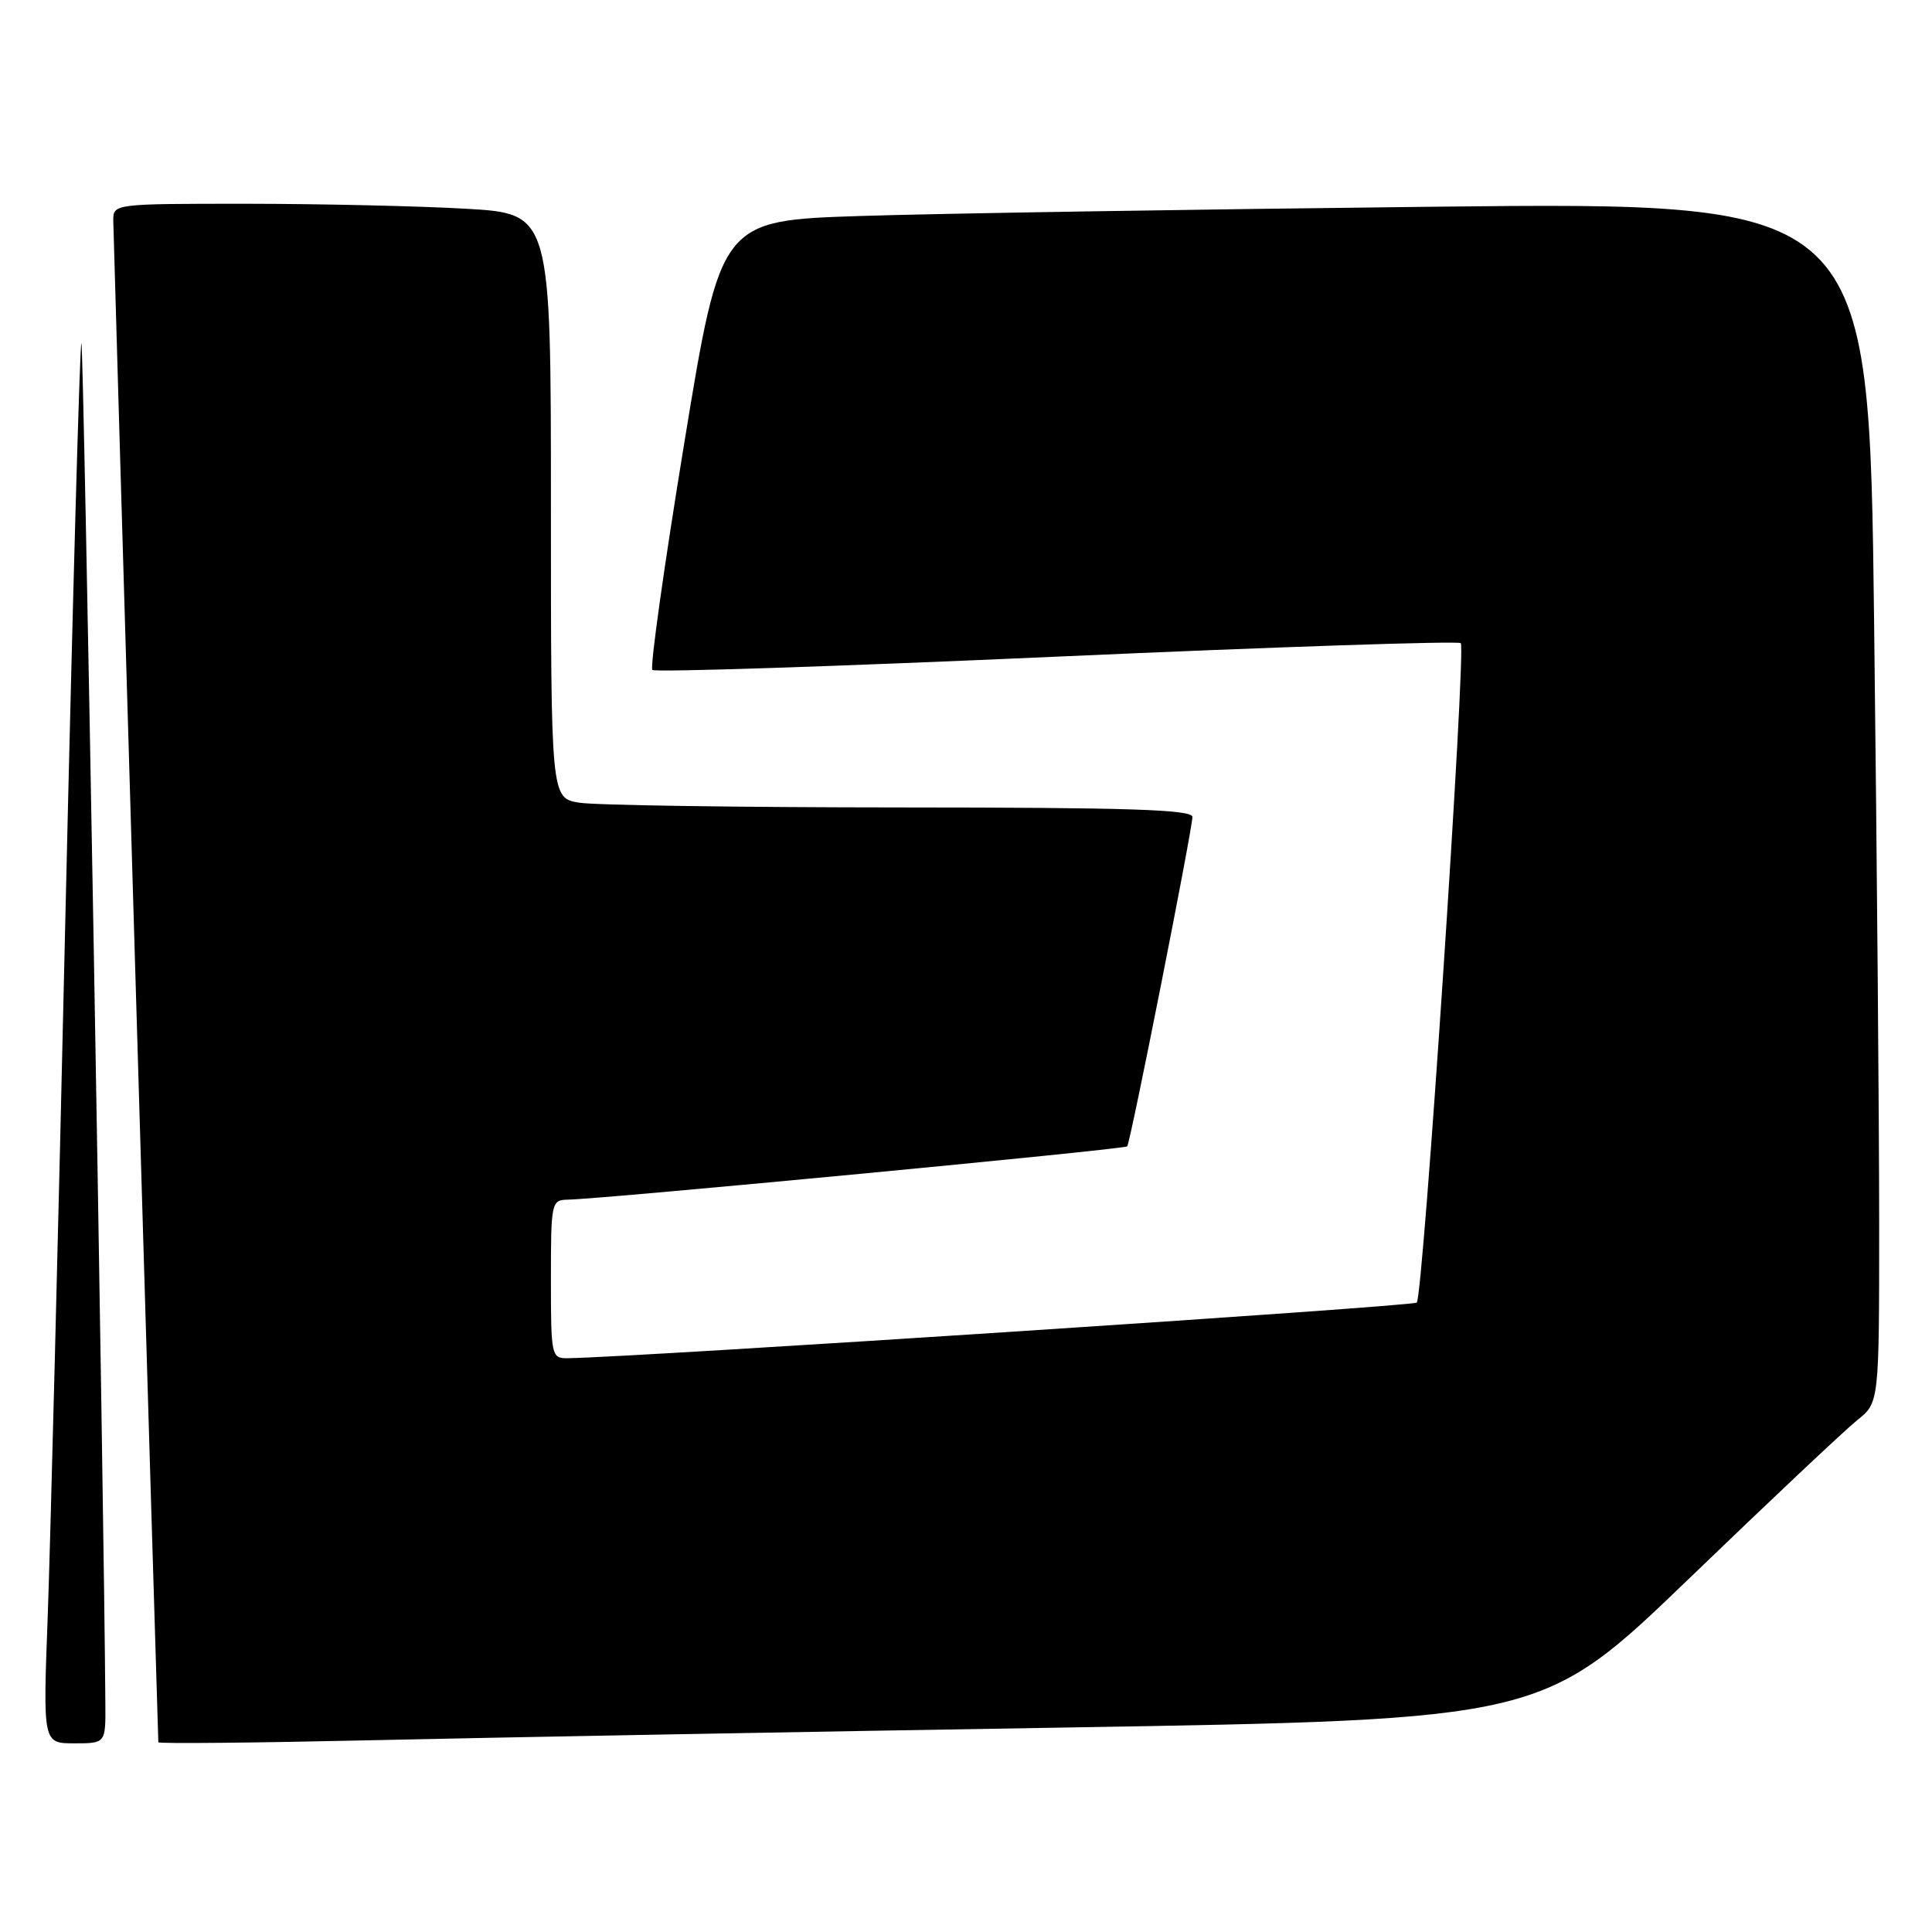 <?xml version="1.0" encoding="UTF-8" standalone="no"?>
<!DOCTYPE svg PUBLIC "-//W3C//DTD SVG 1.1//EN" "http://www.w3.org/Graphics/SVG/1.1/DTD/svg11.dtd" >
<svg xmlns="http://www.w3.org/2000/svg" xmlns:xlink="http://www.w3.org/1999/xlink" version="1.1" viewBox="0 0 256 256">
 <g >
 <path fill="currentColor"
d=" M 13.96 225.75 C 13.79 199.01 11.09 45.76 10.79 45.46 C 10.58 45.25 9.63 79.37 8.67 121.29 C 7.72 163.20 6.66 205.04 6.32 214.25 C 5.69 231.00 5.69 231.00 9.85 231.00 C 14.00 231.00 14.00 231.00 13.96 225.75 Z  M 140.95 228.91 C 204.40 227.86 204.40 227.86 223.80 209.18 C 234.46 198.91 244.50 189.45 246.09 188.18 C 249.00 185.86 249.00 185.86 249.00 162.09 C 249.00 149.02 248.70 113.23 248.33 82.55 C 247.67 26.77 247.67 26.77 190.08 27.39 C 158.41 27.74 124.17 28.29 114.00 28.62 C 95.50 29.22 95.50 29.22 90.67 58.70 C 88.01 74.91 86.11 88.44 86.44 88.77 C 86.77 89.10 110.87 88.31 140.01 87.01 C 169.14 85.71 193.24 84.91 193.56 85.22 C 194.29 85.96 188.58 171.76 187.73 172.60 C 187.24 173.10 84.30 179.84 75.25 179.97 C 73.06 180.00 73.00 179.73 73.00 169.50 C 73.00 159.29 73.06 159.00 75.25 158.96 C 79.87 158.88 149.04 152.29 149.36 151.90 C 149.79 151.38 158.00 109.88 158.00 108.25 C 158.00 107.27 149.58 107.00 119.25 106.99 C 97.94 106.98 78.81 106.70 76.75 106.36 C 73.00 105.74 73.00 105.74 73.00 67.02 C 73.00 28.31 73.00 28.31 61.75 27.66 C 55.56 27.30 42.51 27.01 32.75 27.00 C 15.00 27.00 15.00 27.00 15.01 29.25 C 15.02 30.87 20.86 228.13 20.98 230.86 C 20.99 231.06 33.71 230.94 49.25 230.59 C 64.79 230.24 106.05 229.48 140.95 228.91 Z "/>
</g>
</svg>